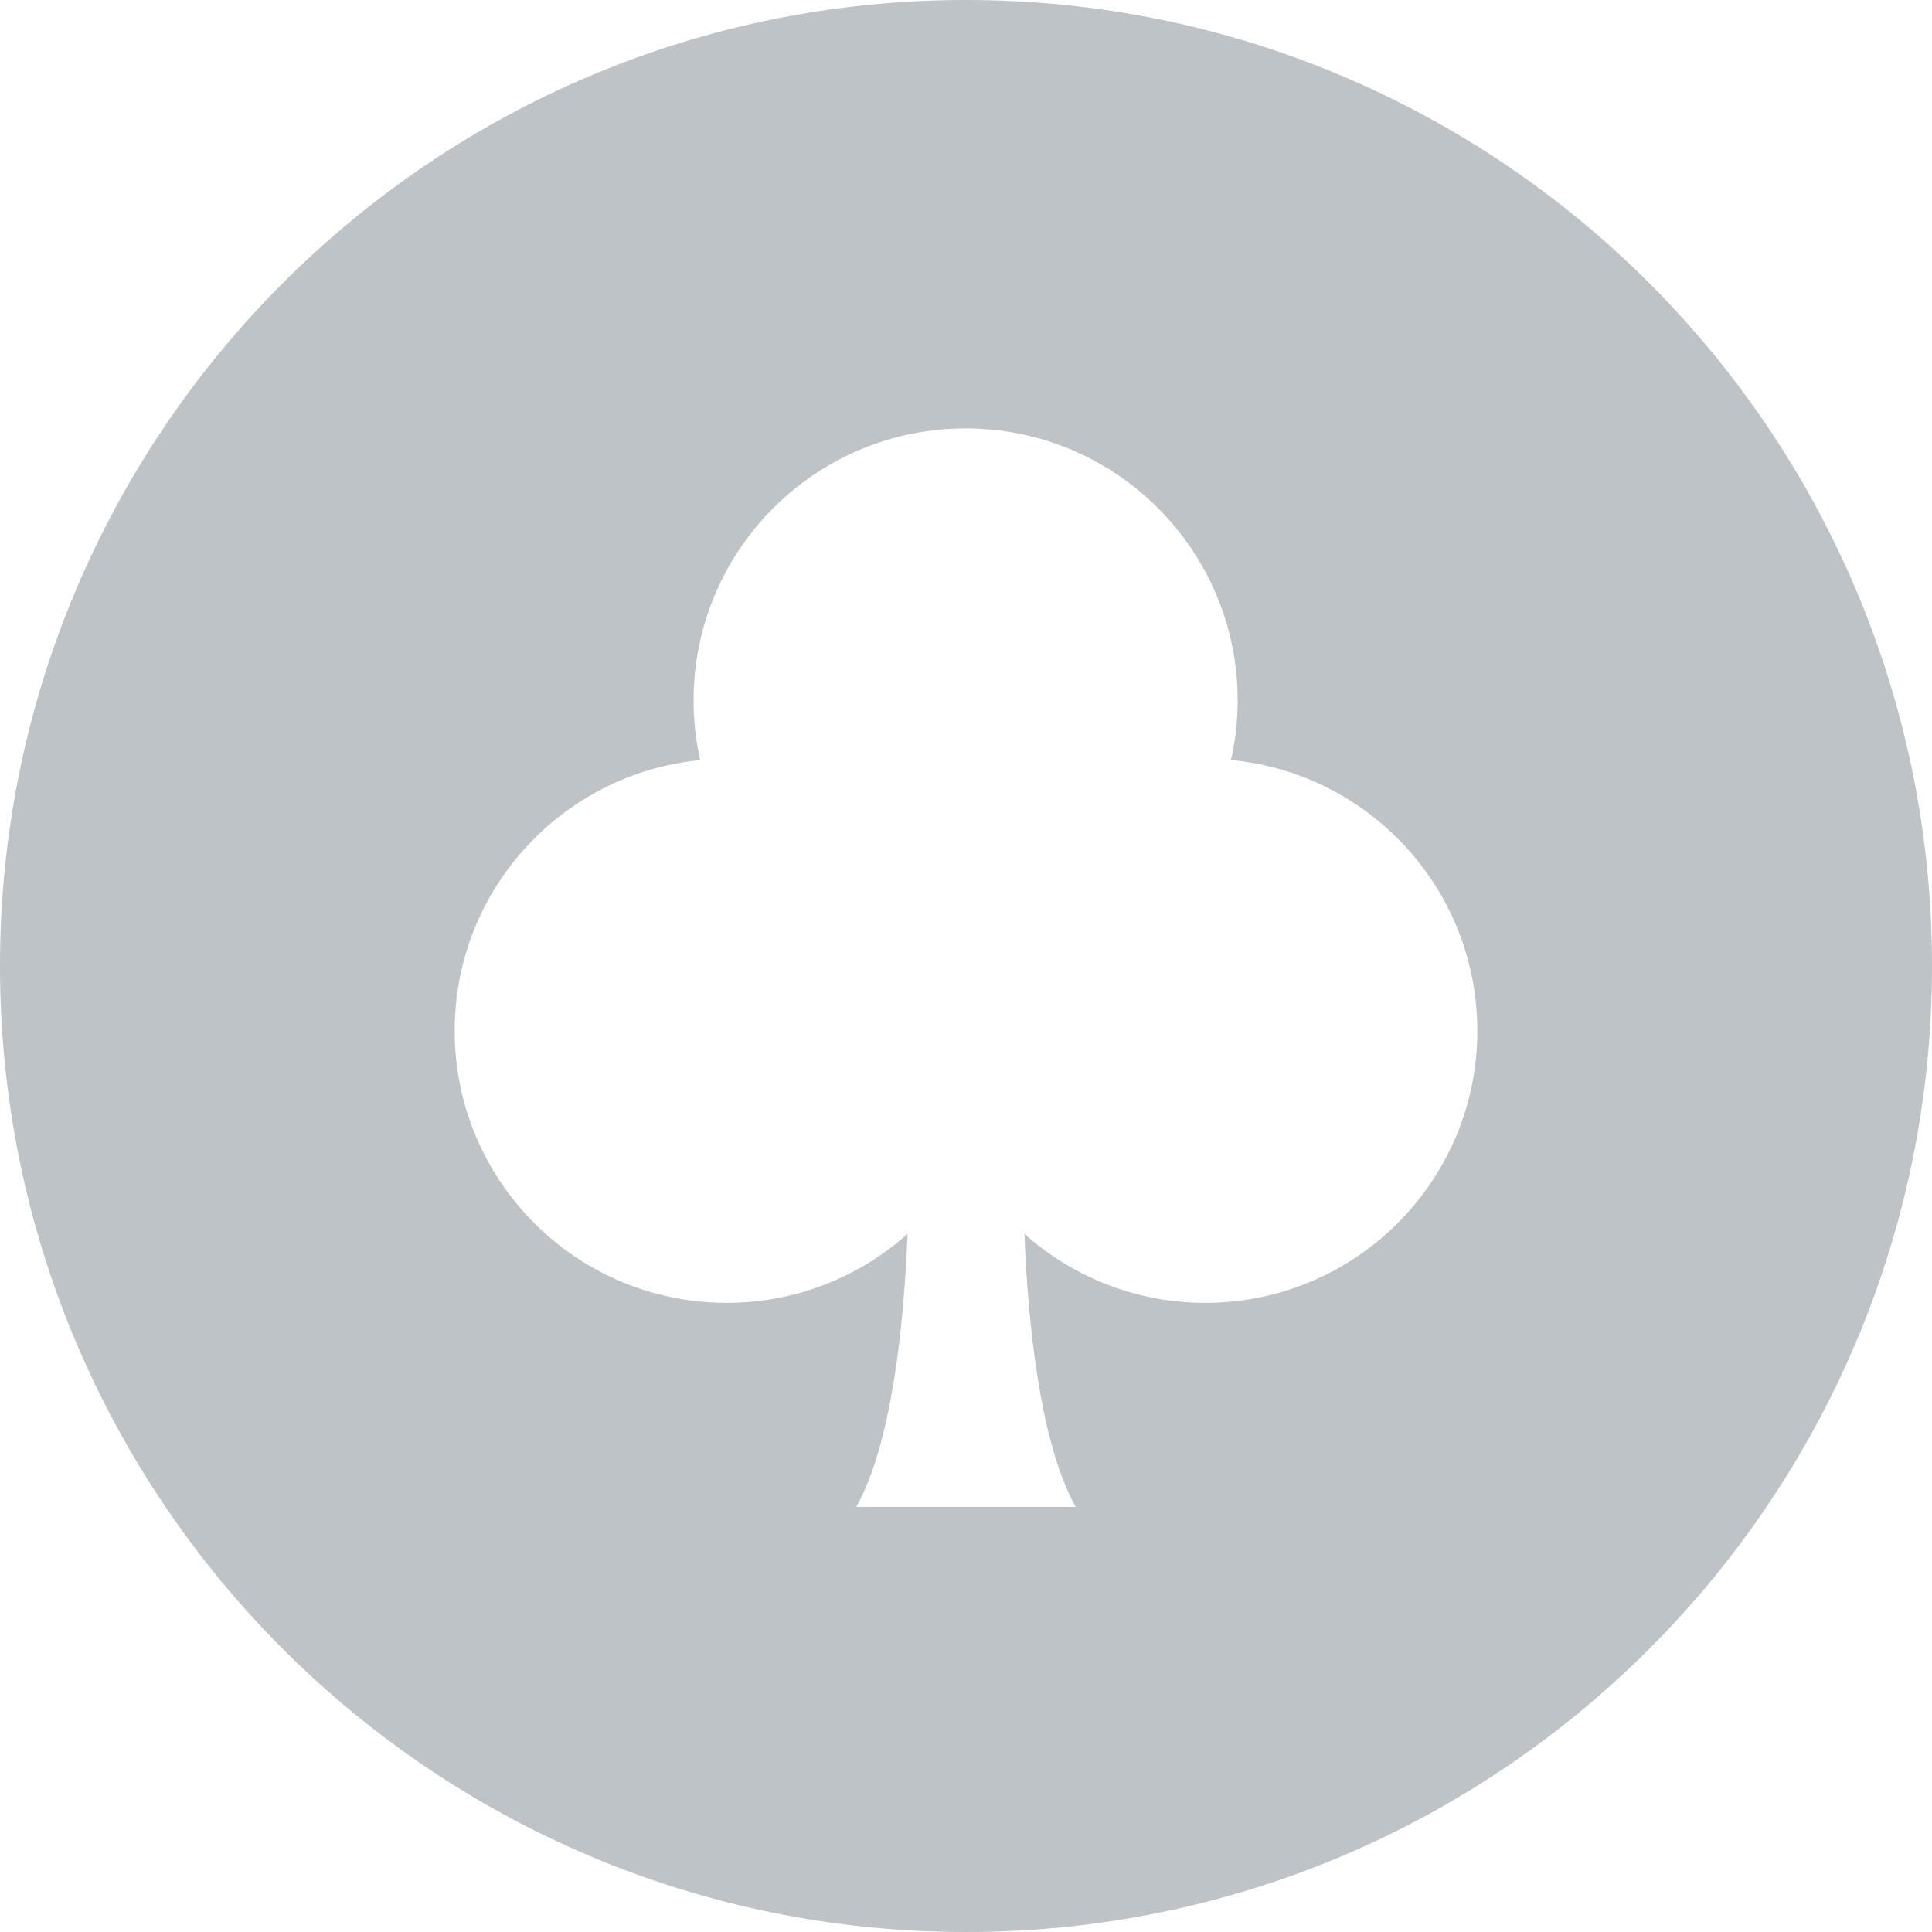 <?xml version="1.0" encoding="UTF-8"?>
<svg width="56px" height="56px" viewBox="0 0 56 56" version="1.1" xmlns="http://www.w3.org/2000/svg" xmlns:xlink="http://www.w3.org/1999/xlink">
    <!-- Generator: Sketch 47.1 (45422) - http://www.bohemiancoding.com/sketch -->
    <title>chip</title>
    <desc>Created with Sketch.</desc>
    <defs></defs>
    <g id="Icons" stroke="none" stroke-width="1" fill="none" fill-rule="evenodd">
        <g id="chip" fill-rule="nonzero" fill="#BDC3C7">
            <path d="M28,0 C12.536,0 0,12.536 0,28 C0,43.464 12.536,56 28,56 C43.464,56 56,43.464 56,28 C56,12.536 43.464,0 28,0 Z M34.936,37.764 C32.922,37.764 31.087,37.007 29.693,35.764 C29.797,38.348 30.139,41.815 31.18,43.678 L24.82,43.678 C25.861,41.815 26.203,38.348 26.306,35.764 C24.913,37.007 23.078,37.764 21.064,37.764 C16.709,37.764 13.179,34.234 13.179,29.879 C13.179,25.783 16.302,22.418 20.296,22.032 C20.172,21.475 20.104,20.897 20.104,20.303 C20.104,15.948 23.634,12.418 27.989,12.418 C32.344,12.418 35.874,15.948 35.874,20.303 C35.874,20.897 35.806,21.474 35.682,22.03 C39.687,22.406 42.821,25.776 42.821,29.879 C42.821,34.234 39.291,37.764 34.936,37.764 Z" id="Shape"></path>
        </g>
    </g>
</svg>
